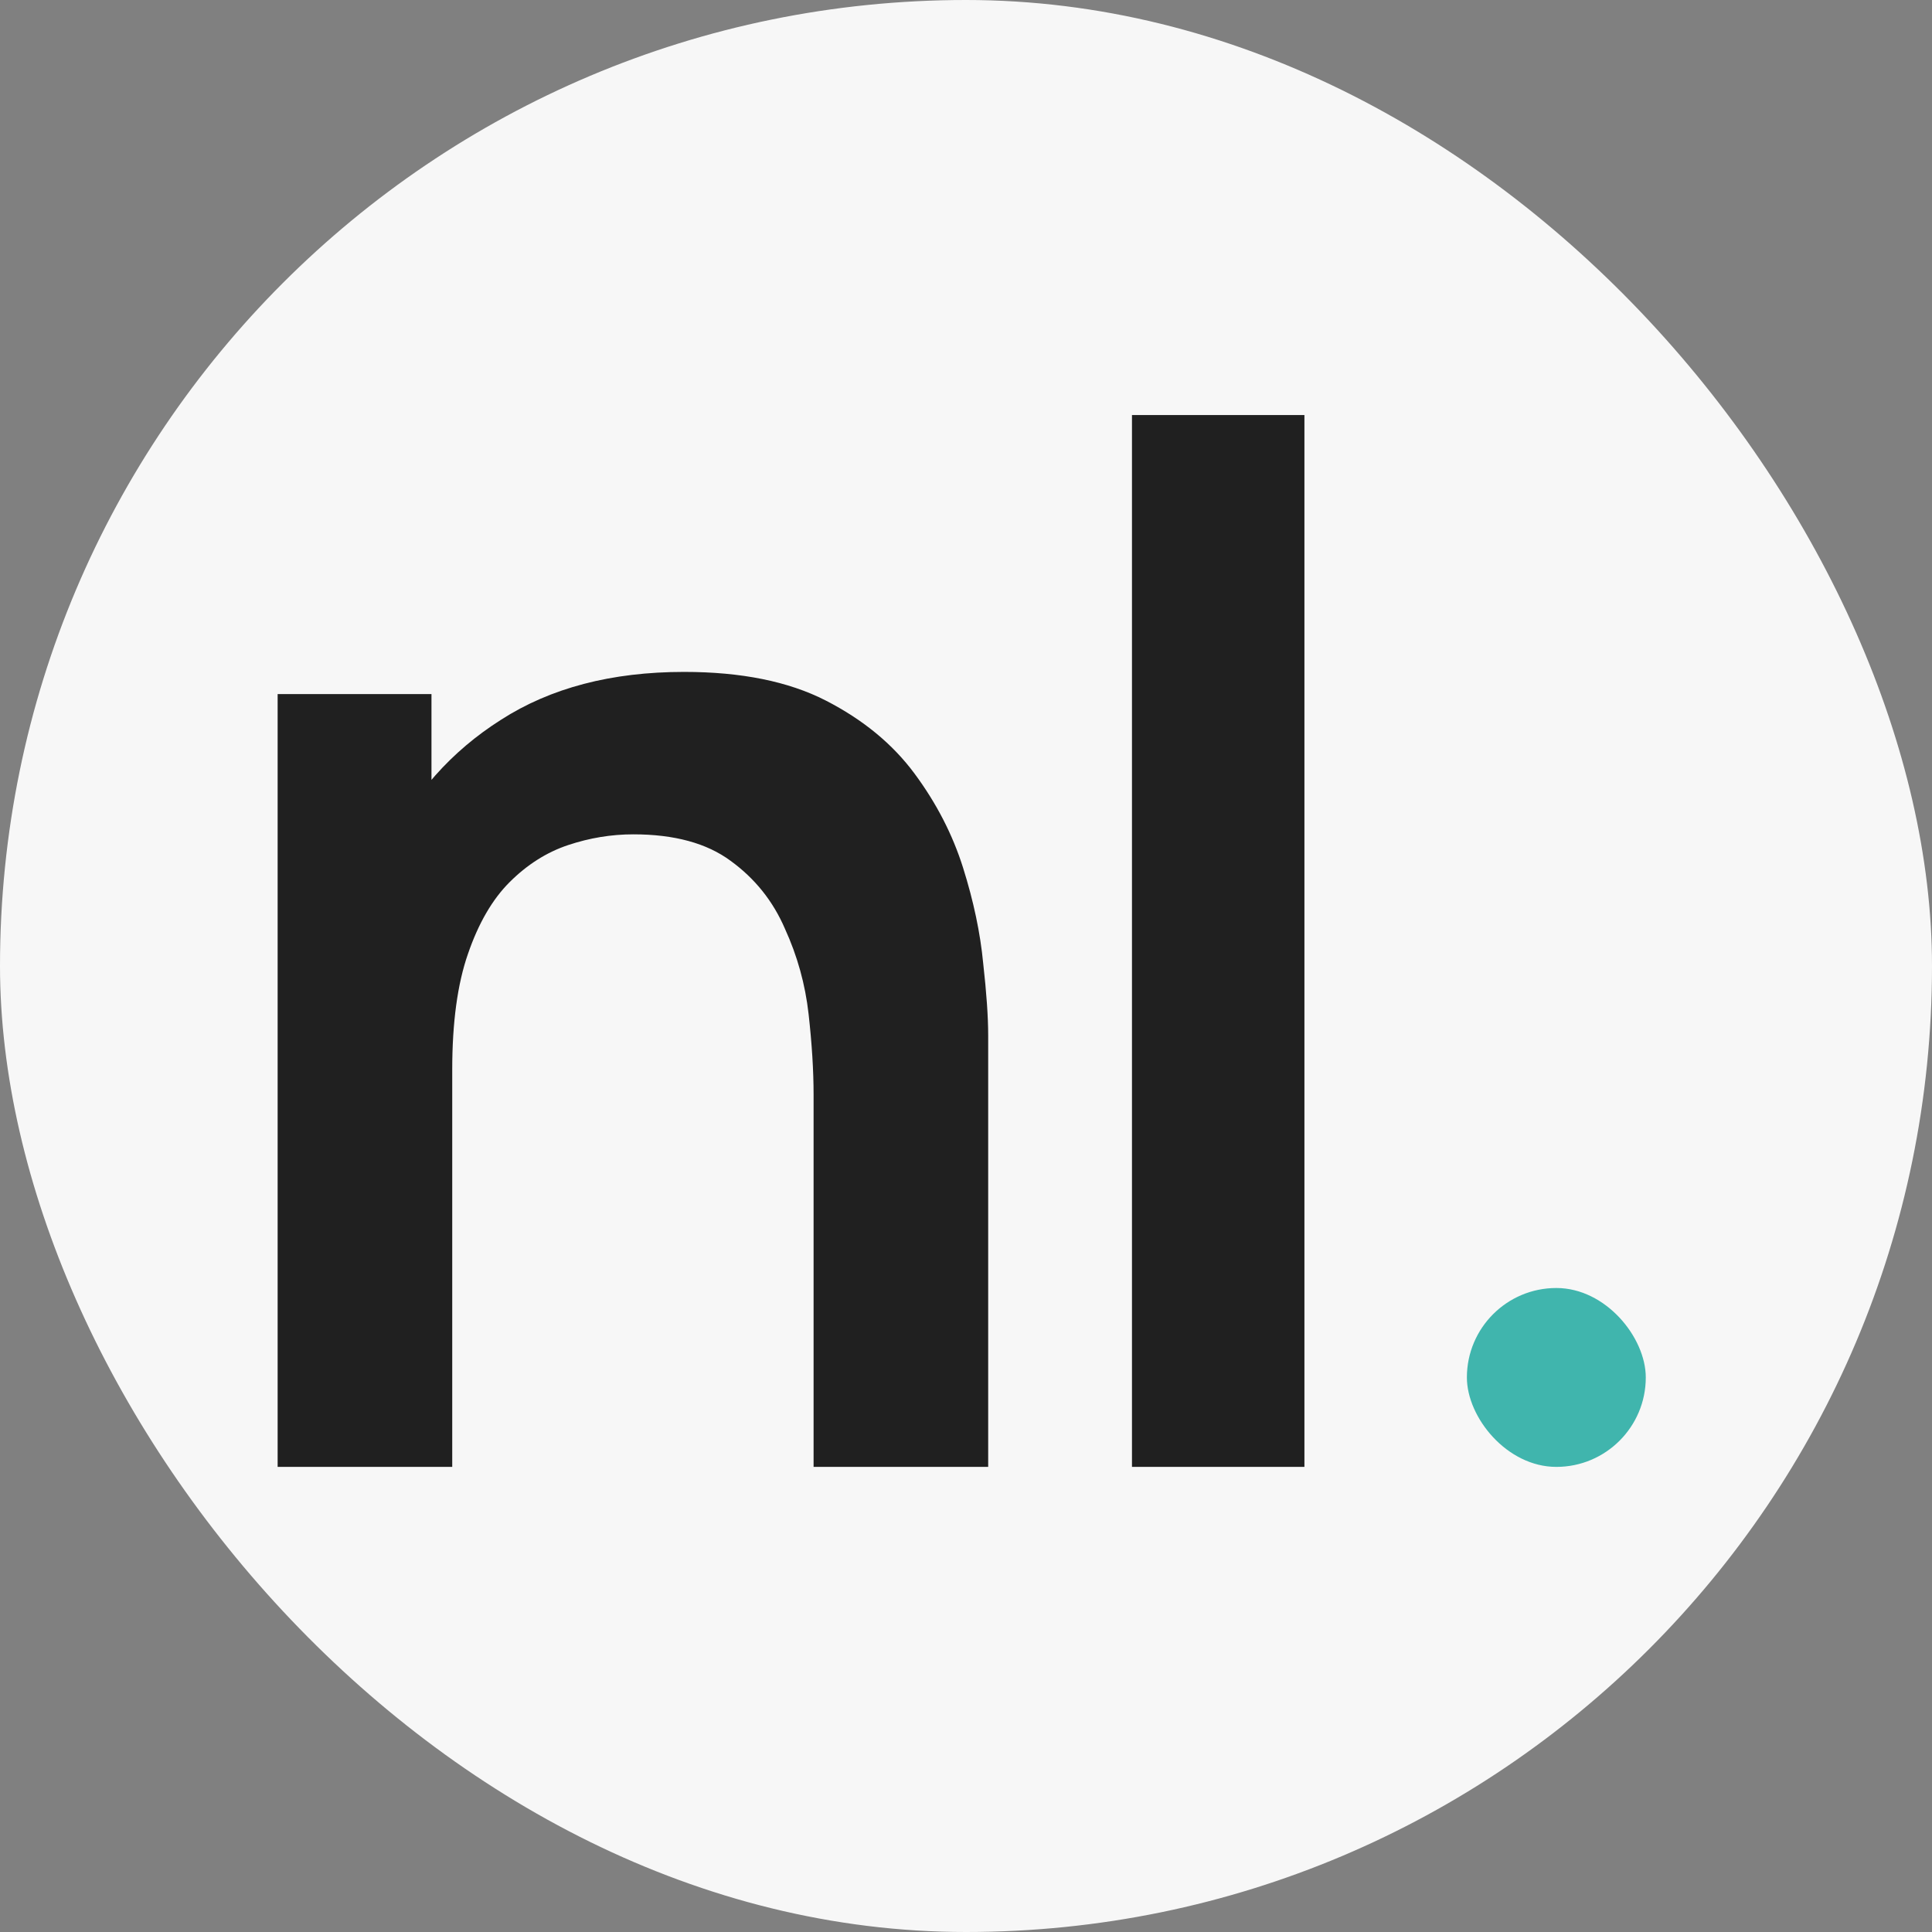 <svg width="54" height="54" viewBox="0 0 54 54" fill="none" xmlns="http://www.w3.org/2000/svg">
<rect x="0" y="0" width="54" height="54" fill="#808080" stroke="none"/>
<rect width="54" height="54" rx="27" fill="#F7F7F7"/>
<path d="M22.74 41V30.6C22.74 29.92 22.693 29.167 22.6 28.34C22.507 27.513 22.287 26.72 21.94 25.96C21.607 25.187 21.1 24.553 20.42 24.06C19.753 23.567 18.847 23.32 17.7 23.32C17.087 23.32 16.48 23.42 15.88 23.62C15.28 23.82 14.733 24.167 14.24 24.66C13.76 25.14 13.373 25.807 13.08 26.66C12.787 27.5 12.64 28.58 12.64 29.9L9.78 28.68C9.78 26.84 10.133 25.173 10.84 23.68C11.56 22.187 12.613 21 14 20.12C15.387 19.227 17.093 18.78 19.12 18.78C20.72 18.78 22.04 19.047 23.08 19.58C24.12 20.113 24.947 20.793 25.56 21.62C26.173 22.447 26.627 23.327 26.92 24.26C27.213 25.193 27.4 26.08 27.48 26.92C27.573 27.747 27.62 28.42 27.62 28.94V41H22.74ZM7.76 41V19.4H12.06V26.1H12.64V41H7.76ZM31.639 41V11.6H36.459V41H31.639Z" fill="#202020"/>
<rect x="41" y="36" width="5" height="5" rx="2.5" fill="#40B5AD"/>
</svg>
